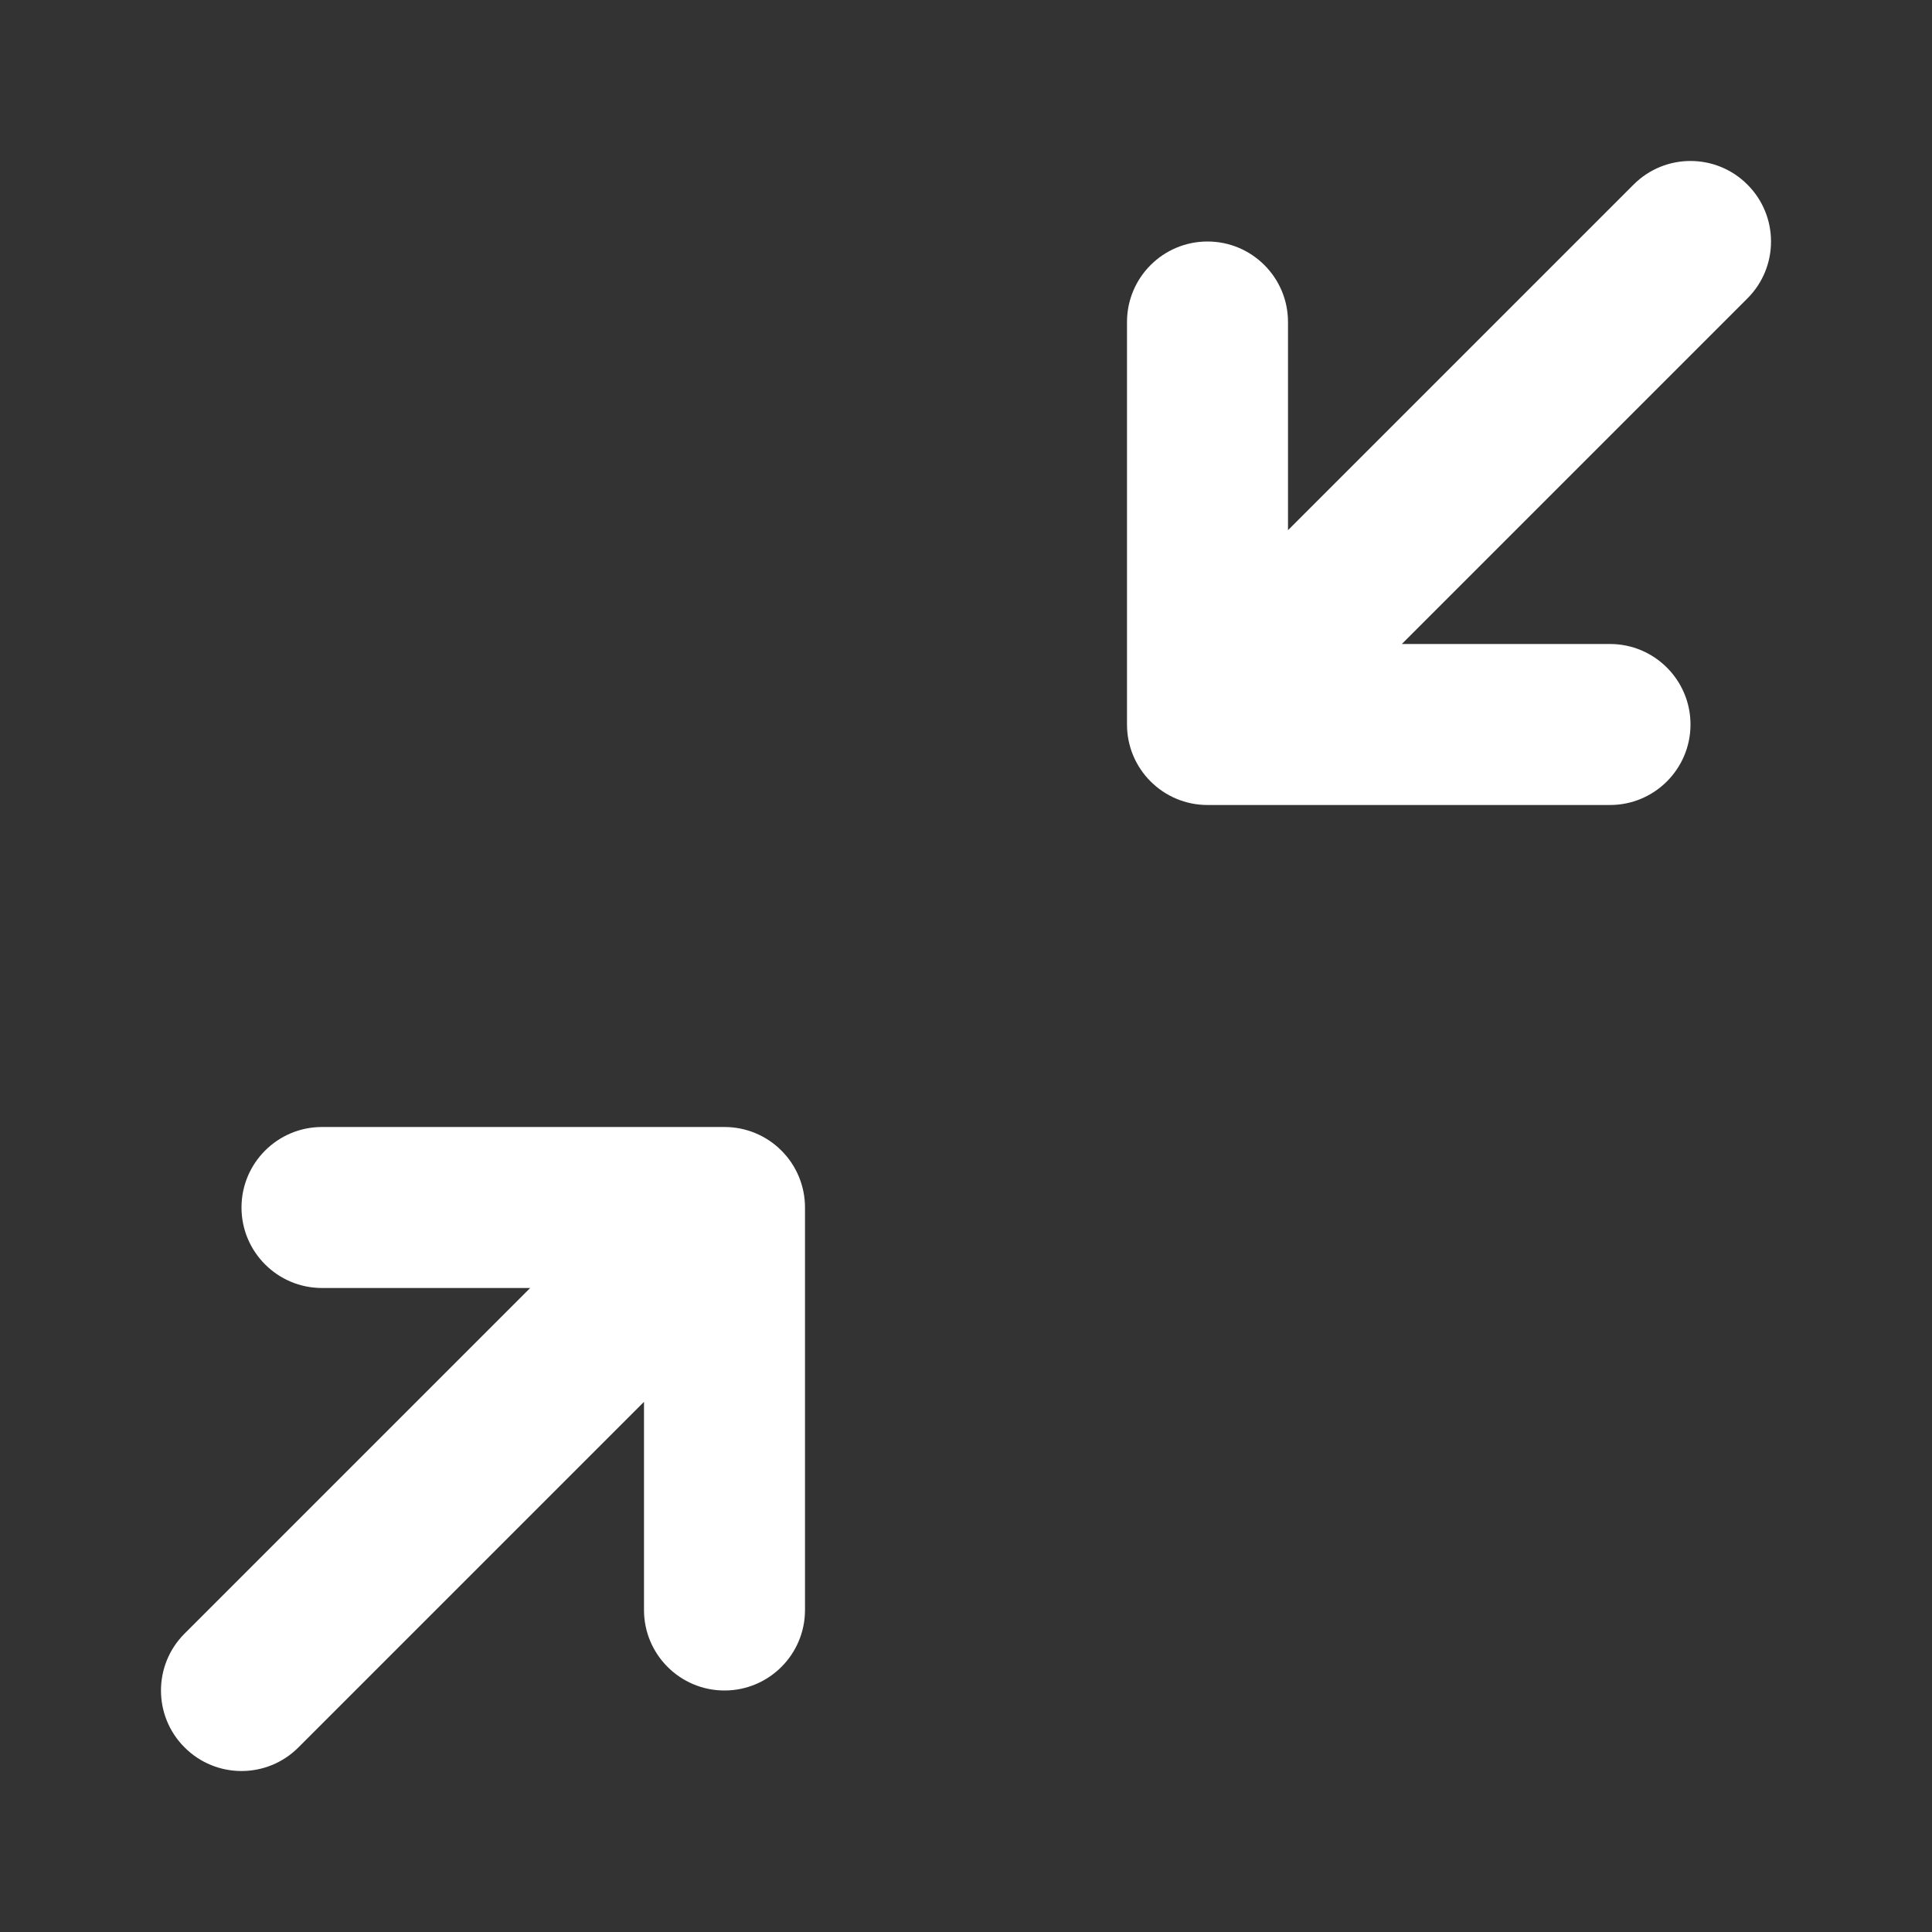 <svg width="24" height="24" viewBox="0 0 24 24" fill="none" xmlns="http://www.w3.org/2000/svg">
<rect x="0" y="0" width="24" height="24" fill="#333333" stroke="none"/>
<g clip-path="url(#clip0_878_22581)">
<path fill-rule="evenodd" clip-rule="evenodd" d="M9 21C8.448 21 8 20.552 8 20L8 17.414L3.707 21.707C3.317 22.098 2.683 22.098 2.293 21.707C1.902 21.317 1.902 20.683 2.293 20.293L6.586 16L4 16C3.448 16 3 15.552 3 15C3 14.448 3.448 14 4 14L9 14C9.265 14 9.52 14.105 9.707 14.293C9.895 14.48 10 14.735 10 15L10 20C10 20.552 9.552 21 9 21ZM21 9C21 9.552 20.552 10 20 10L15 10C14.448 10 14 9.552 14 9L14 4C14 3.448 14.448 3 15 3C15.552 3 16 3.448 16 4L16 6.586L20.293 2.293C20.683 1.902 21.317 1.902 21.707 2.293C22.098 2.683 22.098 3.317 21.707 3.707L17.414 8L20 8C20.552 8 21 8.448 21 9Z" fill="white"/>
</g>
<defs>
<clipPath id="clip0_878_22581">
<rect width="24" height="24" fill="white"/>
</clipPath>
</defs>
</svg>

